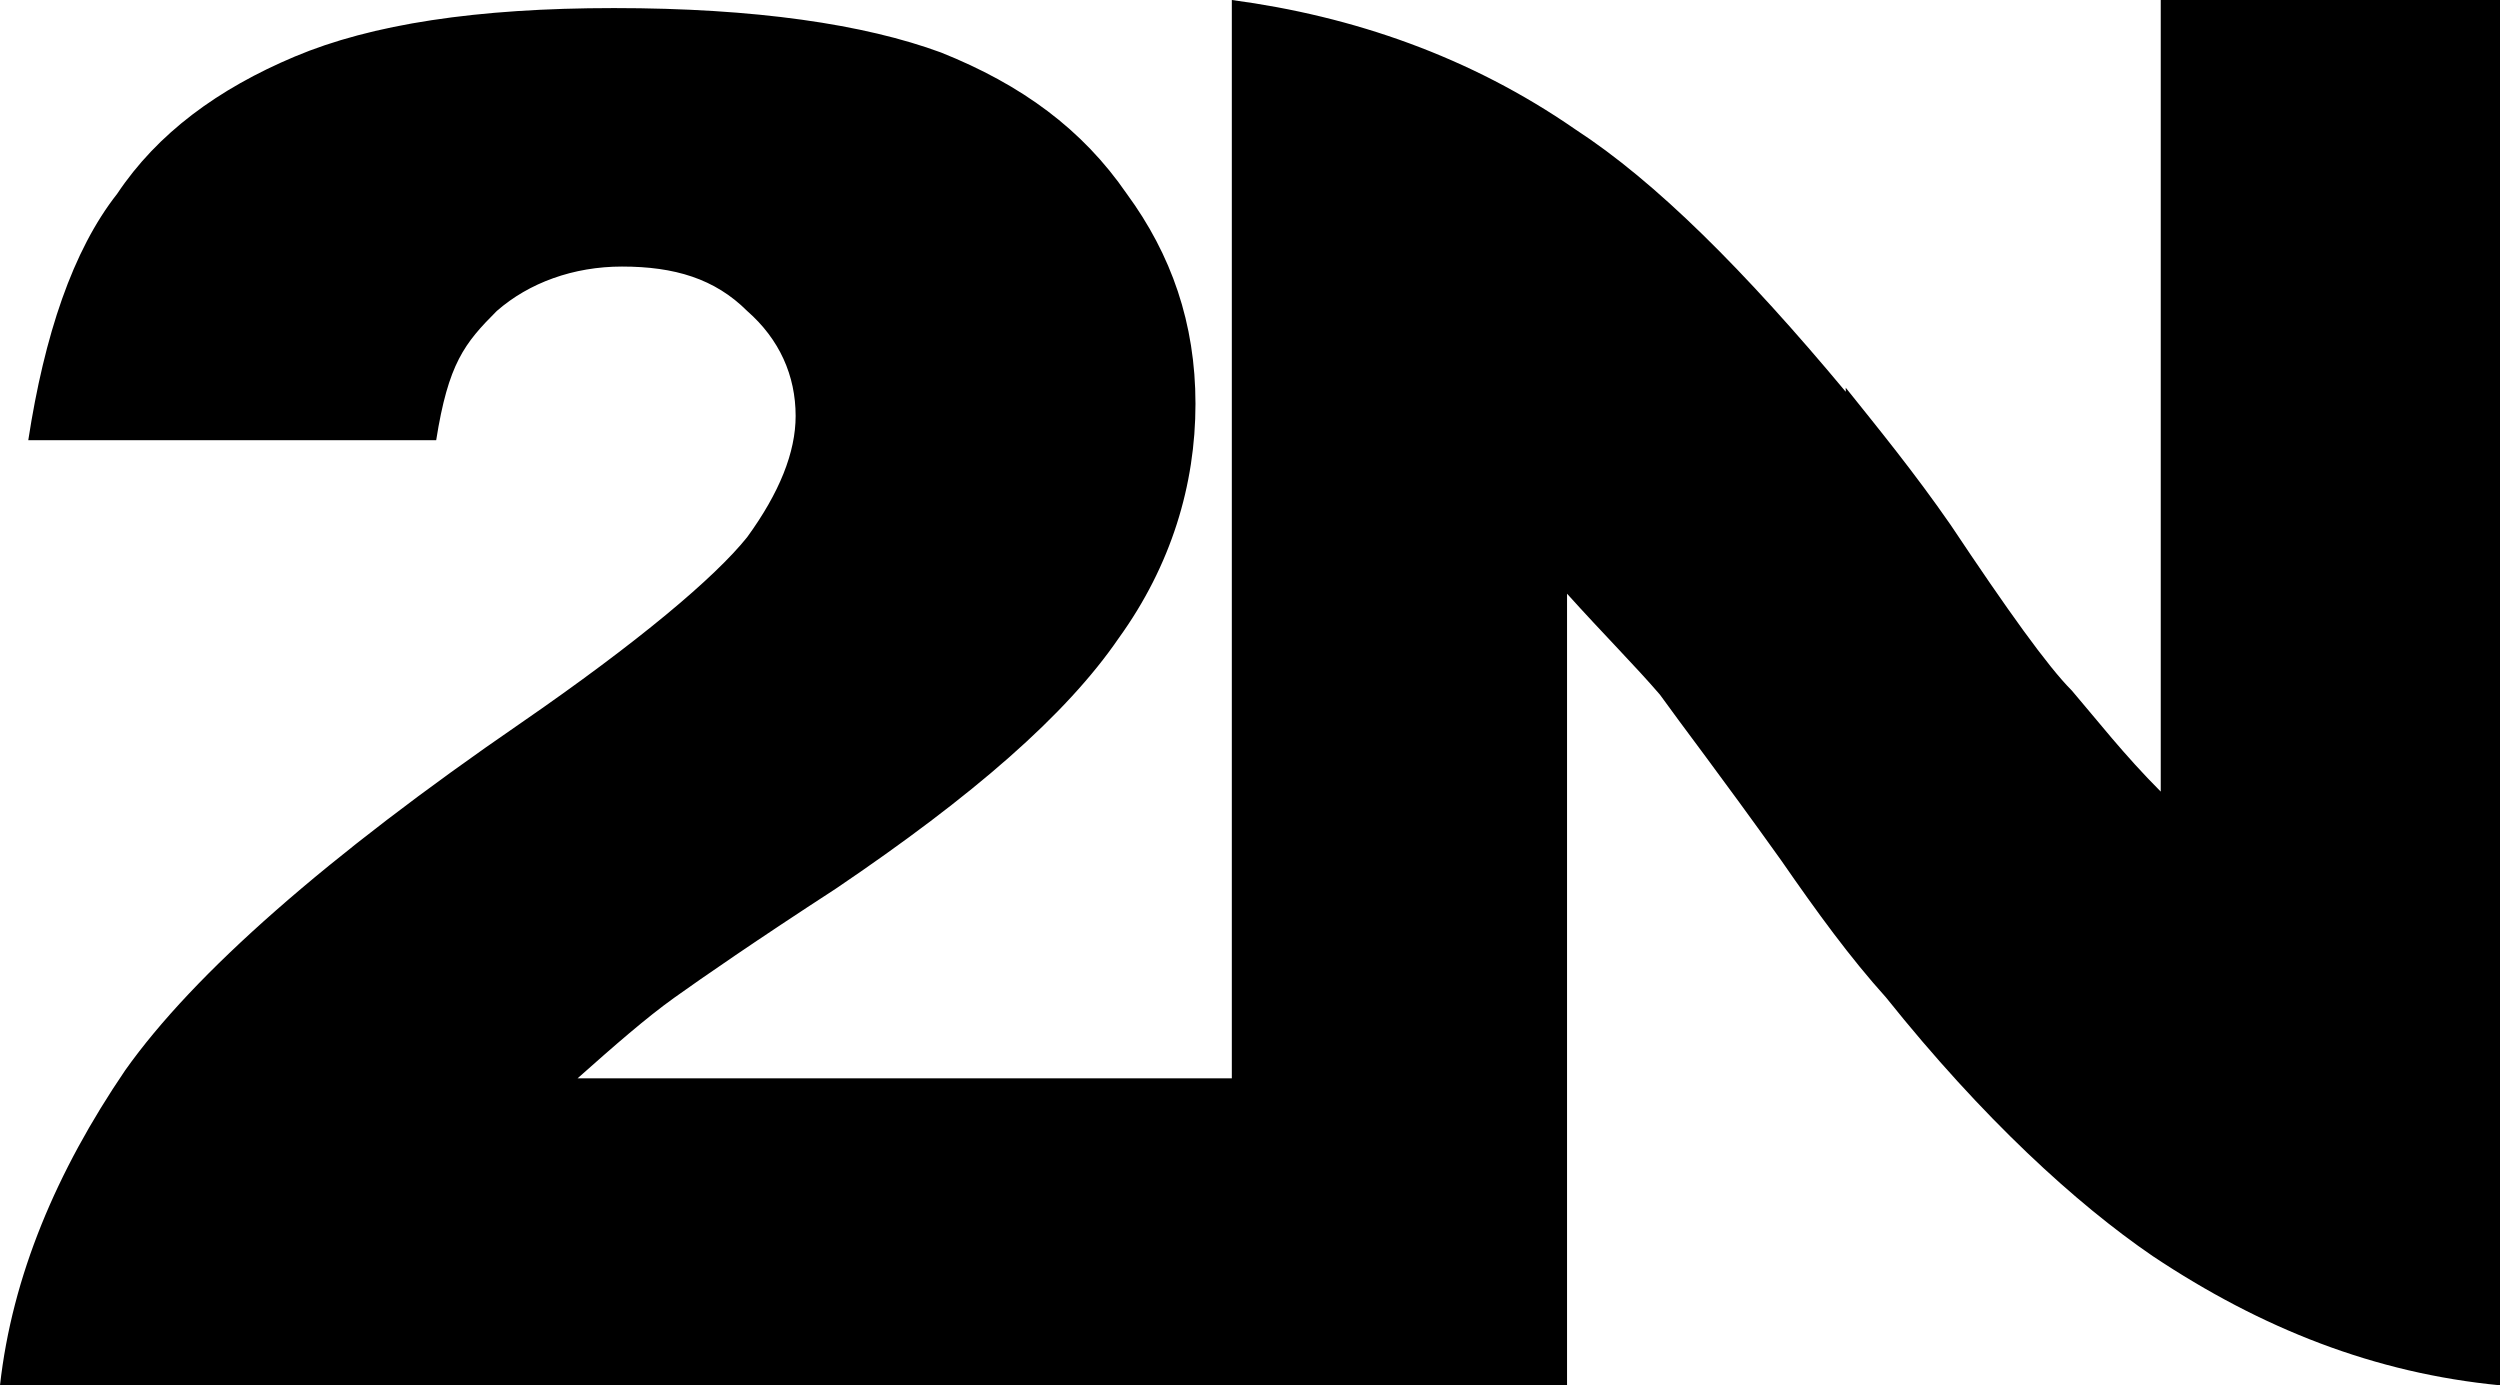 <svg xmlns="http://www.w3.org/2000/svg" viewBox="0 0 61.9 34.3" isolation="isolate"><defs><clippath><rect width="61.9" height="34.3"></rect></clippath></defs><g clip-path="url(#_clipPath_tcUaJZ4siK7ZJPj4ATDJEfxLNlNwtkyj)"><path d="M30.5 26.7L30.5 0C33.5 0.4 36.4 1.4 39 3.2 41 4.5 43.2 6.7 45.7 9.7L45.7 9.6C46.5 10.6 47.4 11.7 48.3 13 49.7 15.1 50.7 16.5 51.3 17.1 51.9 17.8 52.6 18.7 53.5 19.6L53.5 0 61.9 0 61.9 34.3C58.8 34 56 32.9 53.3 31.1 51.4 29.8 49.1 27.7 46.7 24.7L46.7 24.7C45.8 23.7 45 22.6 44.1 21.3 42.6 19.2 41.6 17.9 41.1 17.2 40.5 16.5 39.7 15.7 38.8 14.7L38.8 34.3 30.5 34.3 30.5 34.3 0 34.3C0.3 31.6 1.4 29 3.1 26.5 4.8 24.1 8.1 21.2 12.9 17.9 15.8 15.9 17.7 14.3 18.5 13.3 19.3 12.2 19.7 11.2 19.7 10.3 19.7 9.3 19.3 8.4 18.5 7.7 17.7 6.9 16.7 6.6 15.4 6.6 14.2 6.6 13.1 7 12.3 7.7 11.5 8.5 11.1 9 10.8 10.9L0.7 10.9C1.1 8.3 1.8 6.2 2.9 4.8 3.9 3.3 5.4 2.2 7.3 1.4 9.2 0.6 11.8 0.2 15.2 0.2 18.7 0.2 21.4 0.6 23.3 1.3 25.3 2.1 26.8 3.2 27.9 4.8 29 6.3 29.6 8 29.6 10 29.6 12 29 14 27.7 15.8 26.4 17.7 24.1 19.7 20.7 22 18.7 23.3 17.4 24.2 16.7 24.7 16 25.2 15.2 25.9 14.3 26.7L30.5 26.7Z" fill-rule="evenodd"></path></g></svg>
